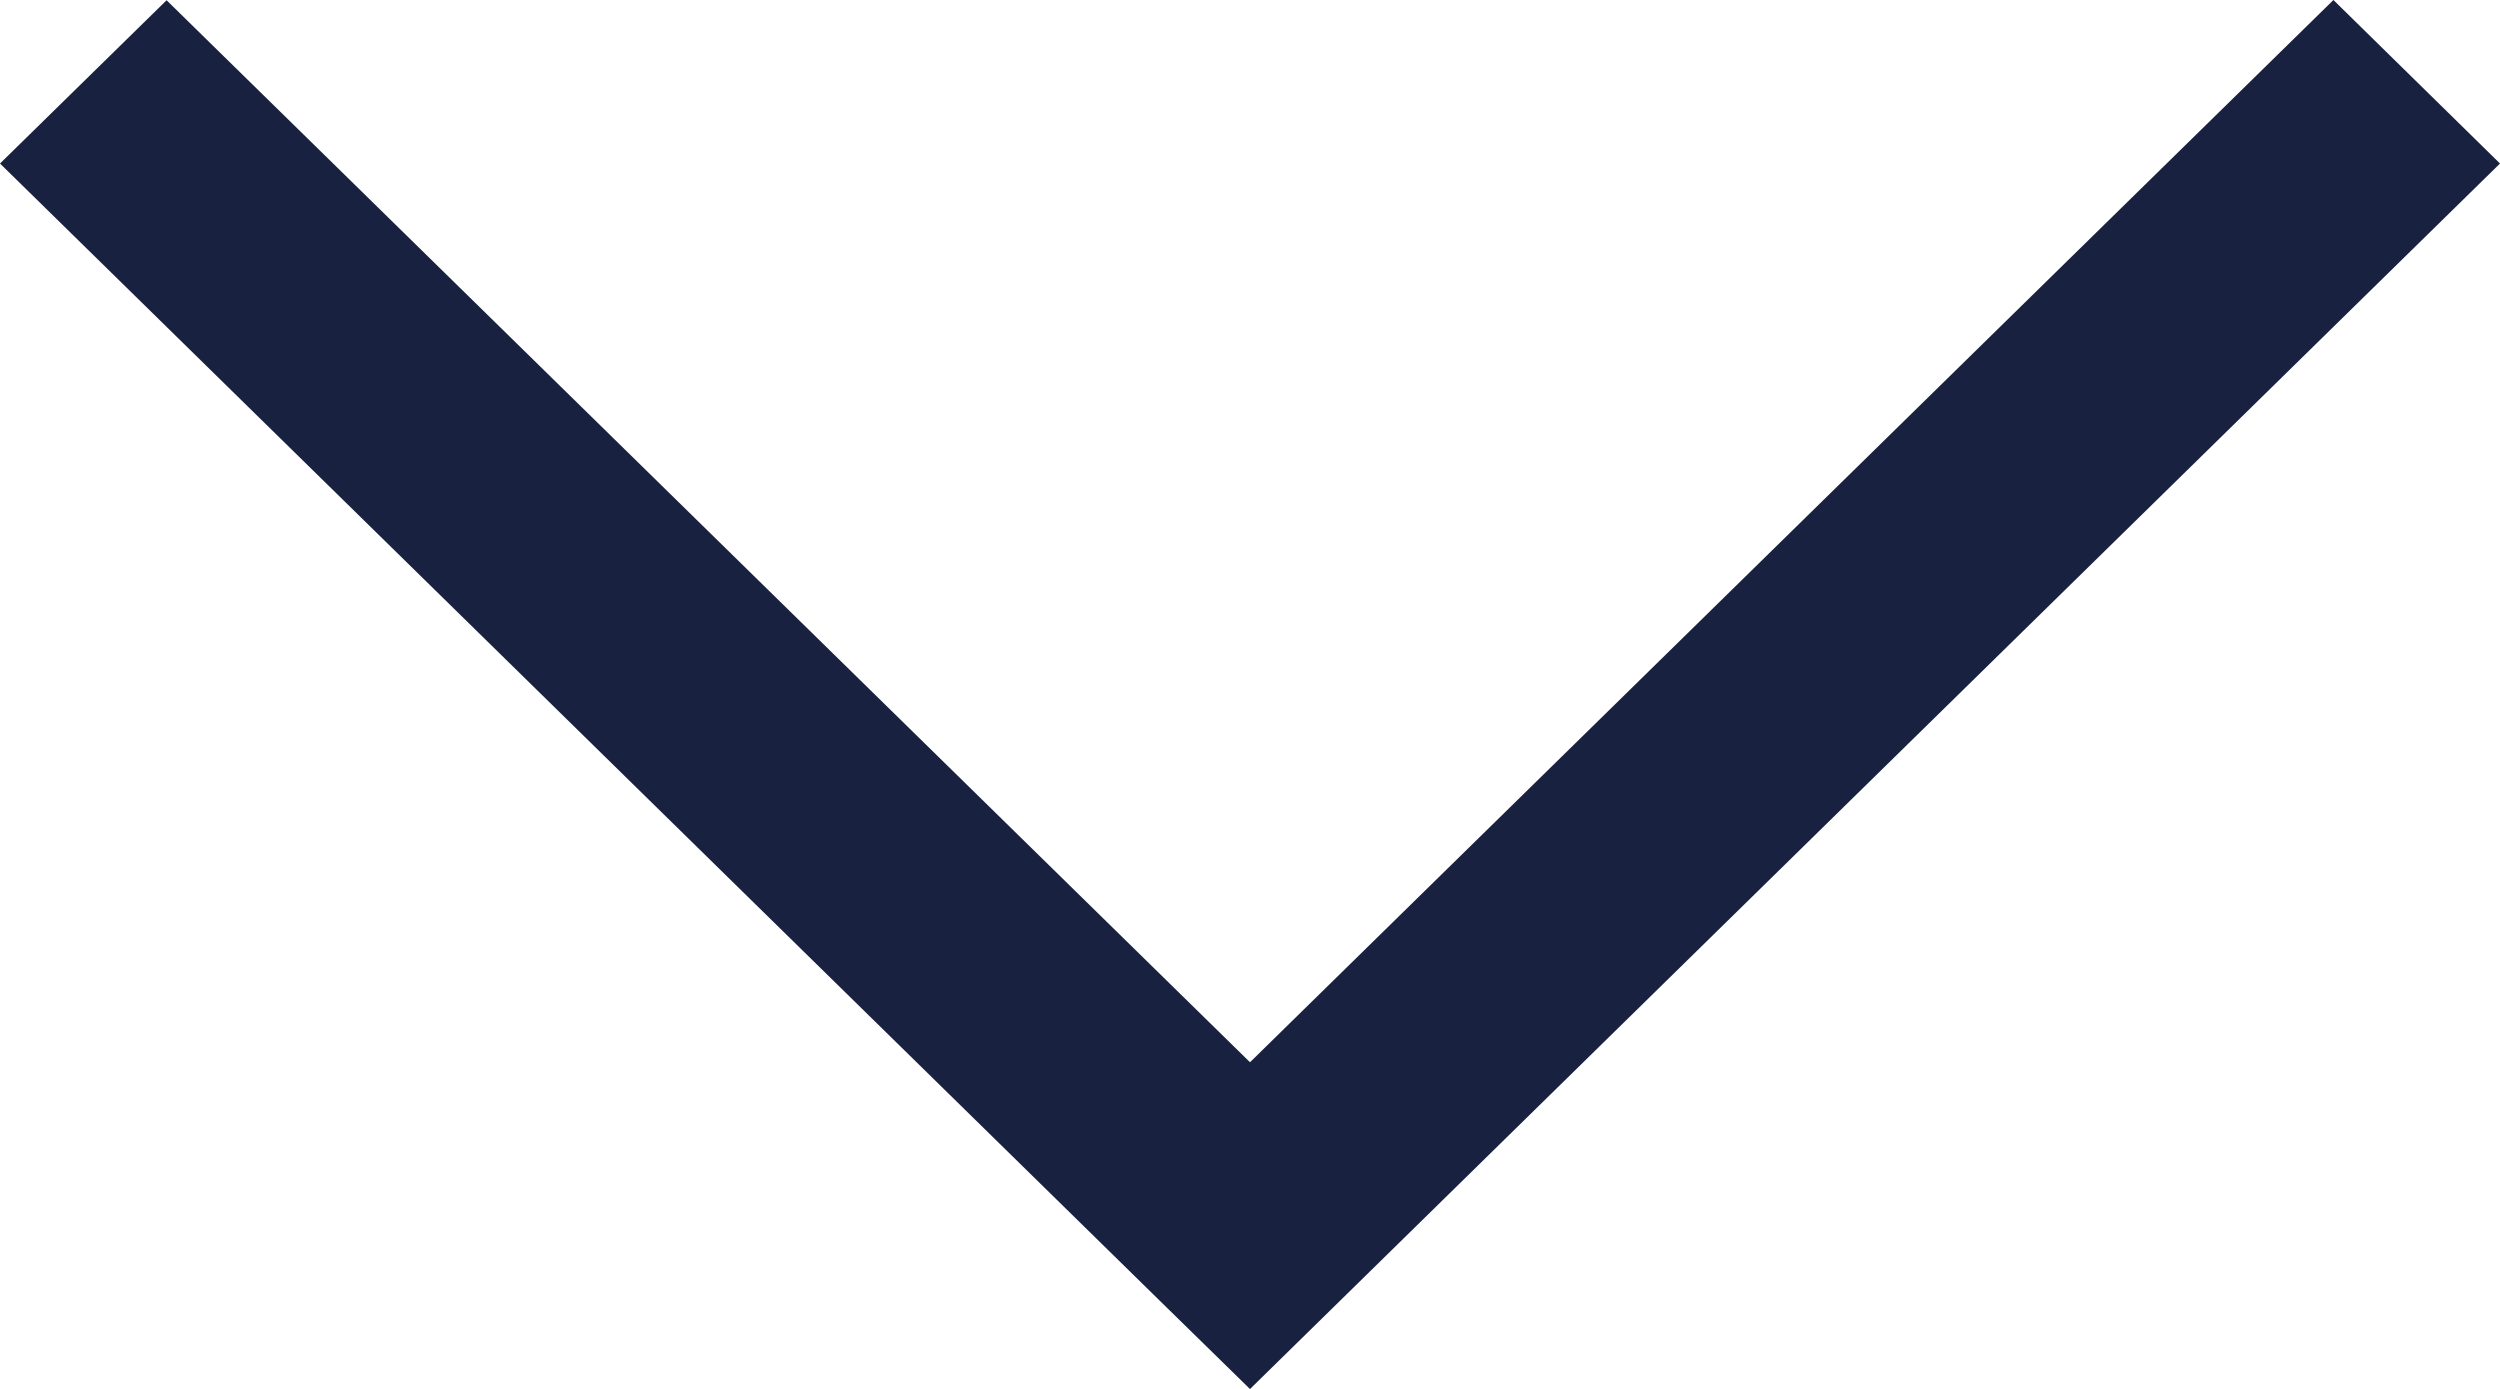<svg version="1.1" id="Layer_1" xmlns="http://www.w3.org/2000/svg" xmlns:xlink="http://www.w3.org/1999/xlink" x="0px" y="0px"
	 viewBox="0 0 980 544.5" style="enable-background:new 0 0 980 544.5;" xml:space="preserve"><defs><style>.icon-path{fill:#182240;}</style></defs>
<g>
	<g>
		<path class="icon-path" d="M457.3,512.5l32.7,32L980,64.1L914.7,0L490,416.4L65.3,0.1L0,64.1L457.3,512.5z"/>
	</g>
</g>
</svg>
